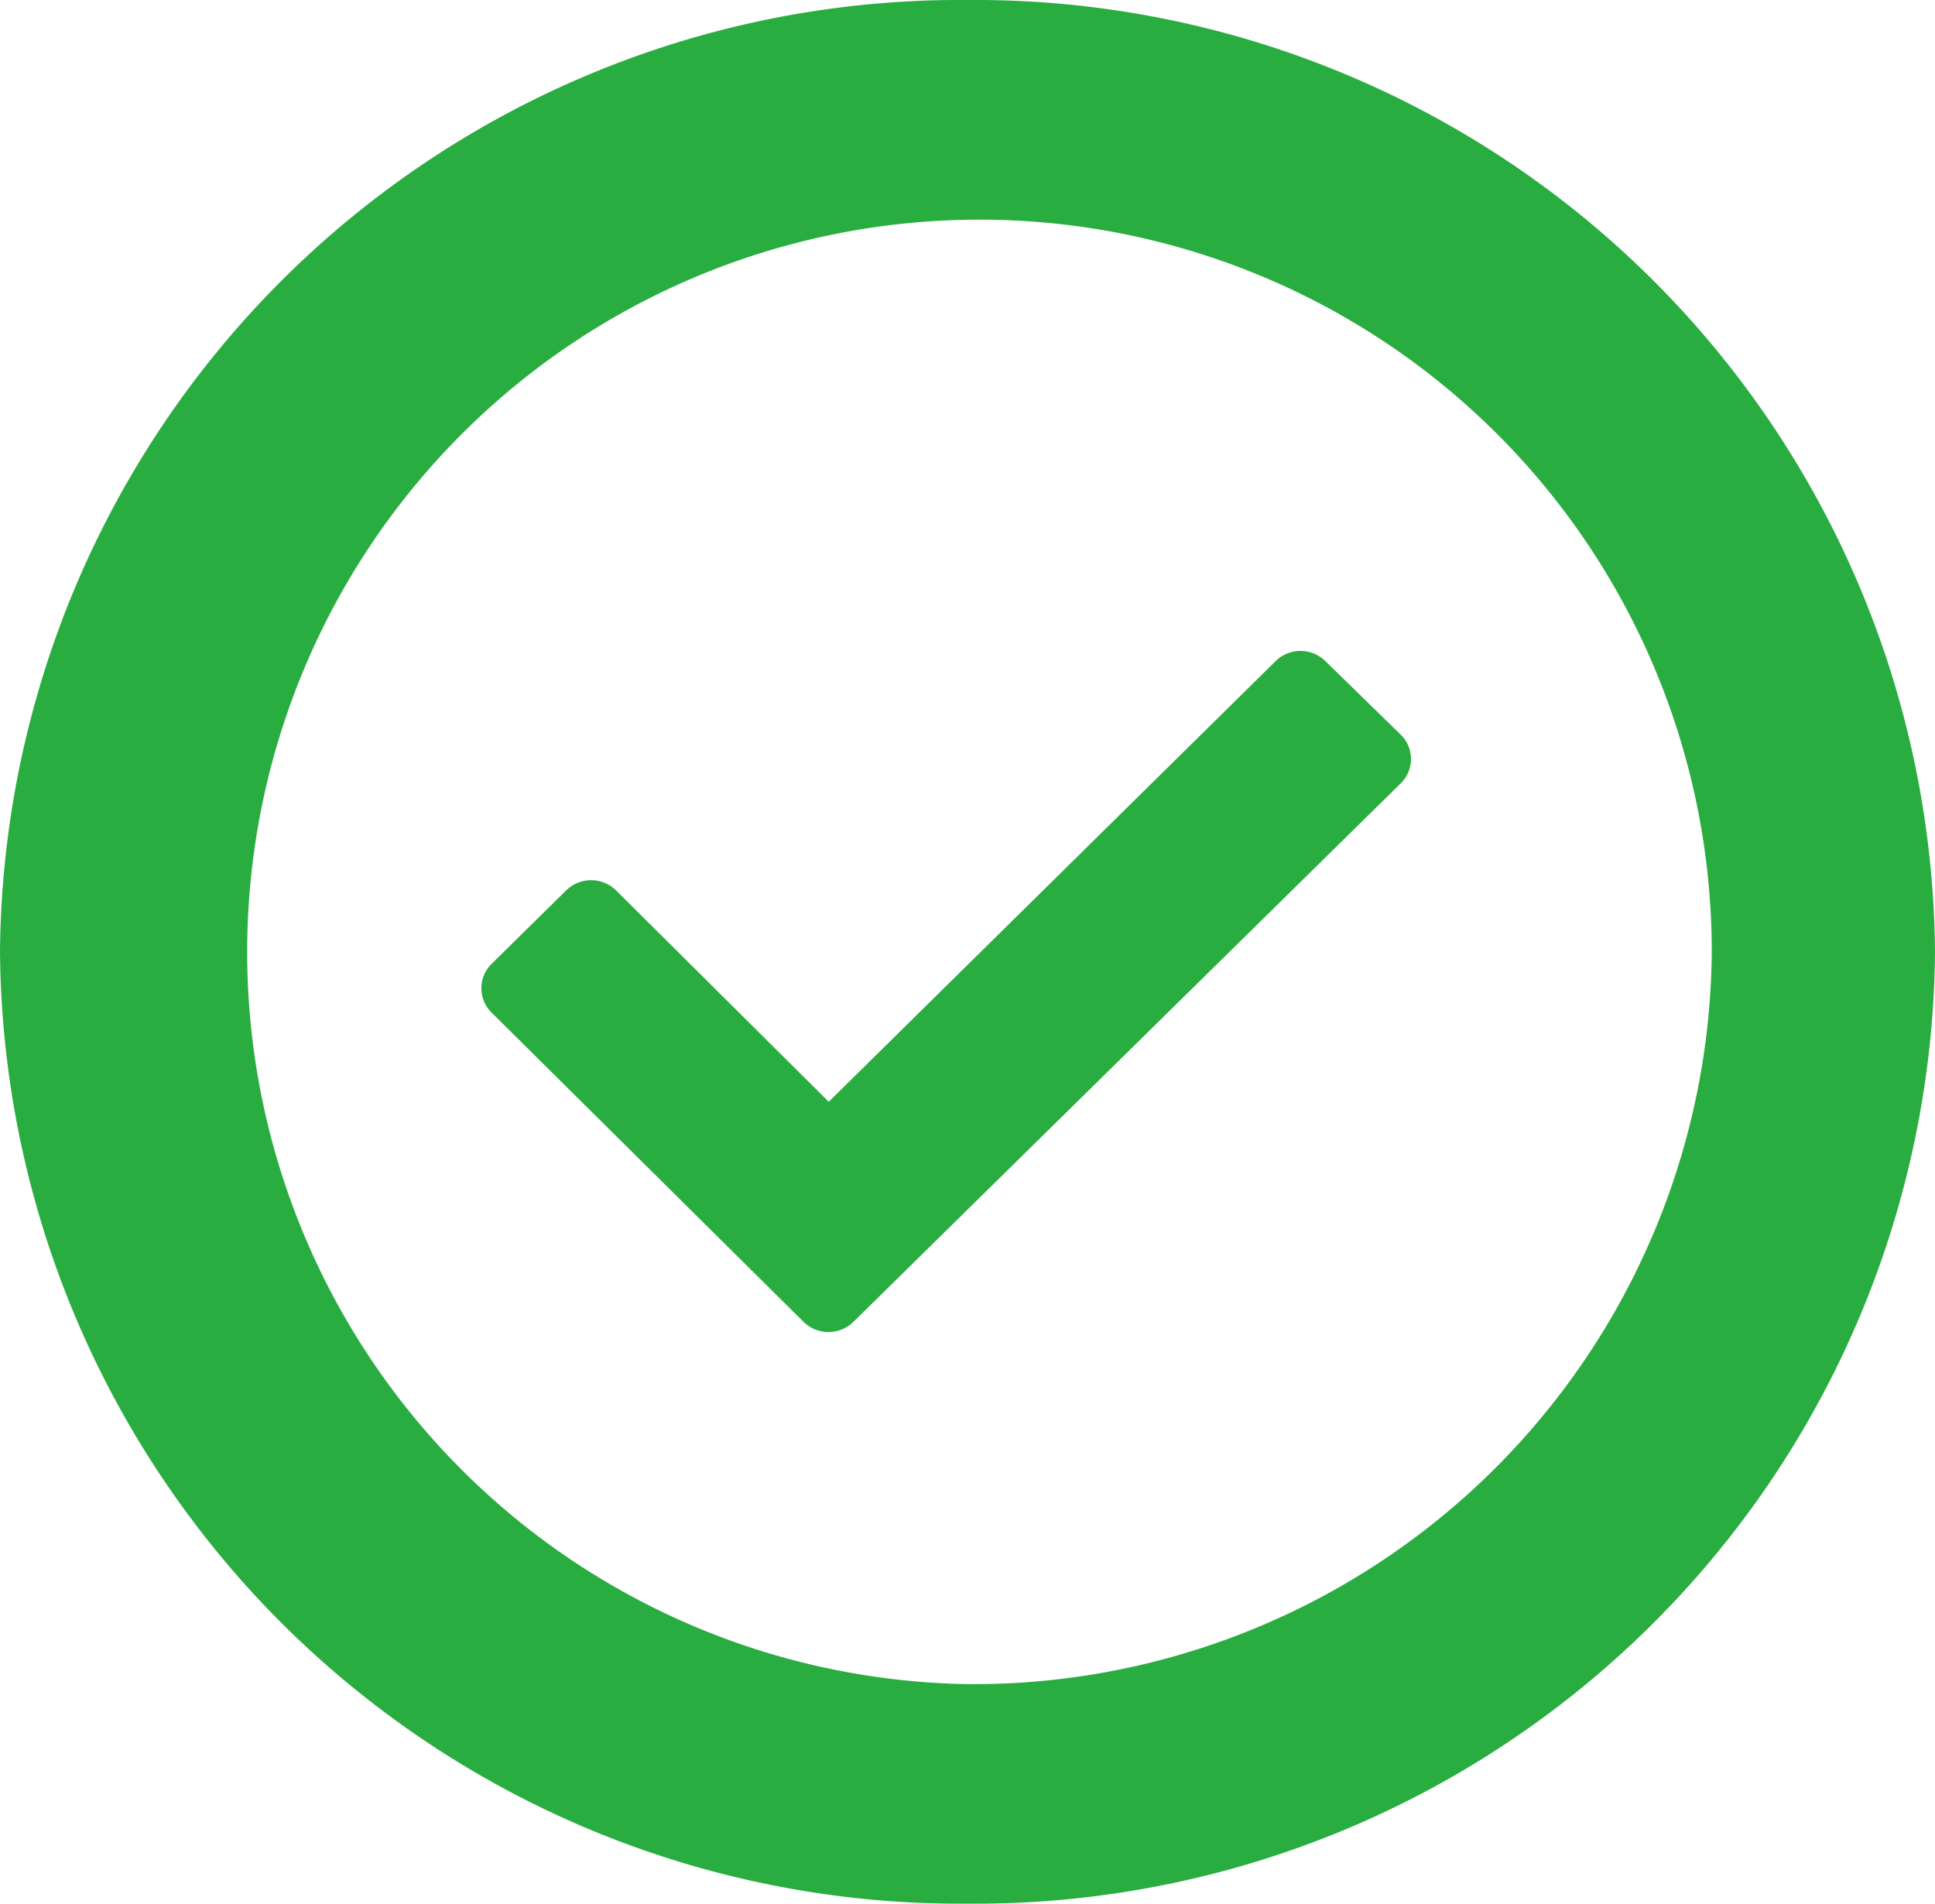 <svg xmlns="http://www.w3.org/2000/svg" width="12.118" height="11.923" viewBox="0 0 12.118 11.923">
  <path id="checkmark2" d="M11.771,7.6,11.3,7.14a.222.222,0,0,0-.311,0L8.19,9.9,6.858,8.576a.223.223,0,0,0-.312,0l-.467.46a.214.214,0,0,0,0,.306l1.954,1.937a.223.223,0,0,0,.311,0l3.427-3.372A.213.213,0,0,0,11.771,7.6ZM9.059,3A6.011,6.011,0,0,0,3,8.961a6.011,6.011,0,0,0,6.059,5.961,6.011,6.011,0,0,0,6.059-5.961A6.011,6.011,0,0,0,9.059,3Zm0,10.547a4.586,4.586,0,1,1,4.661-4.586A4.624,4.624,0,0,1,9.059,13.547Z" transform="translate(-3 -3)" fill="#2AAD40"/>
</svg>